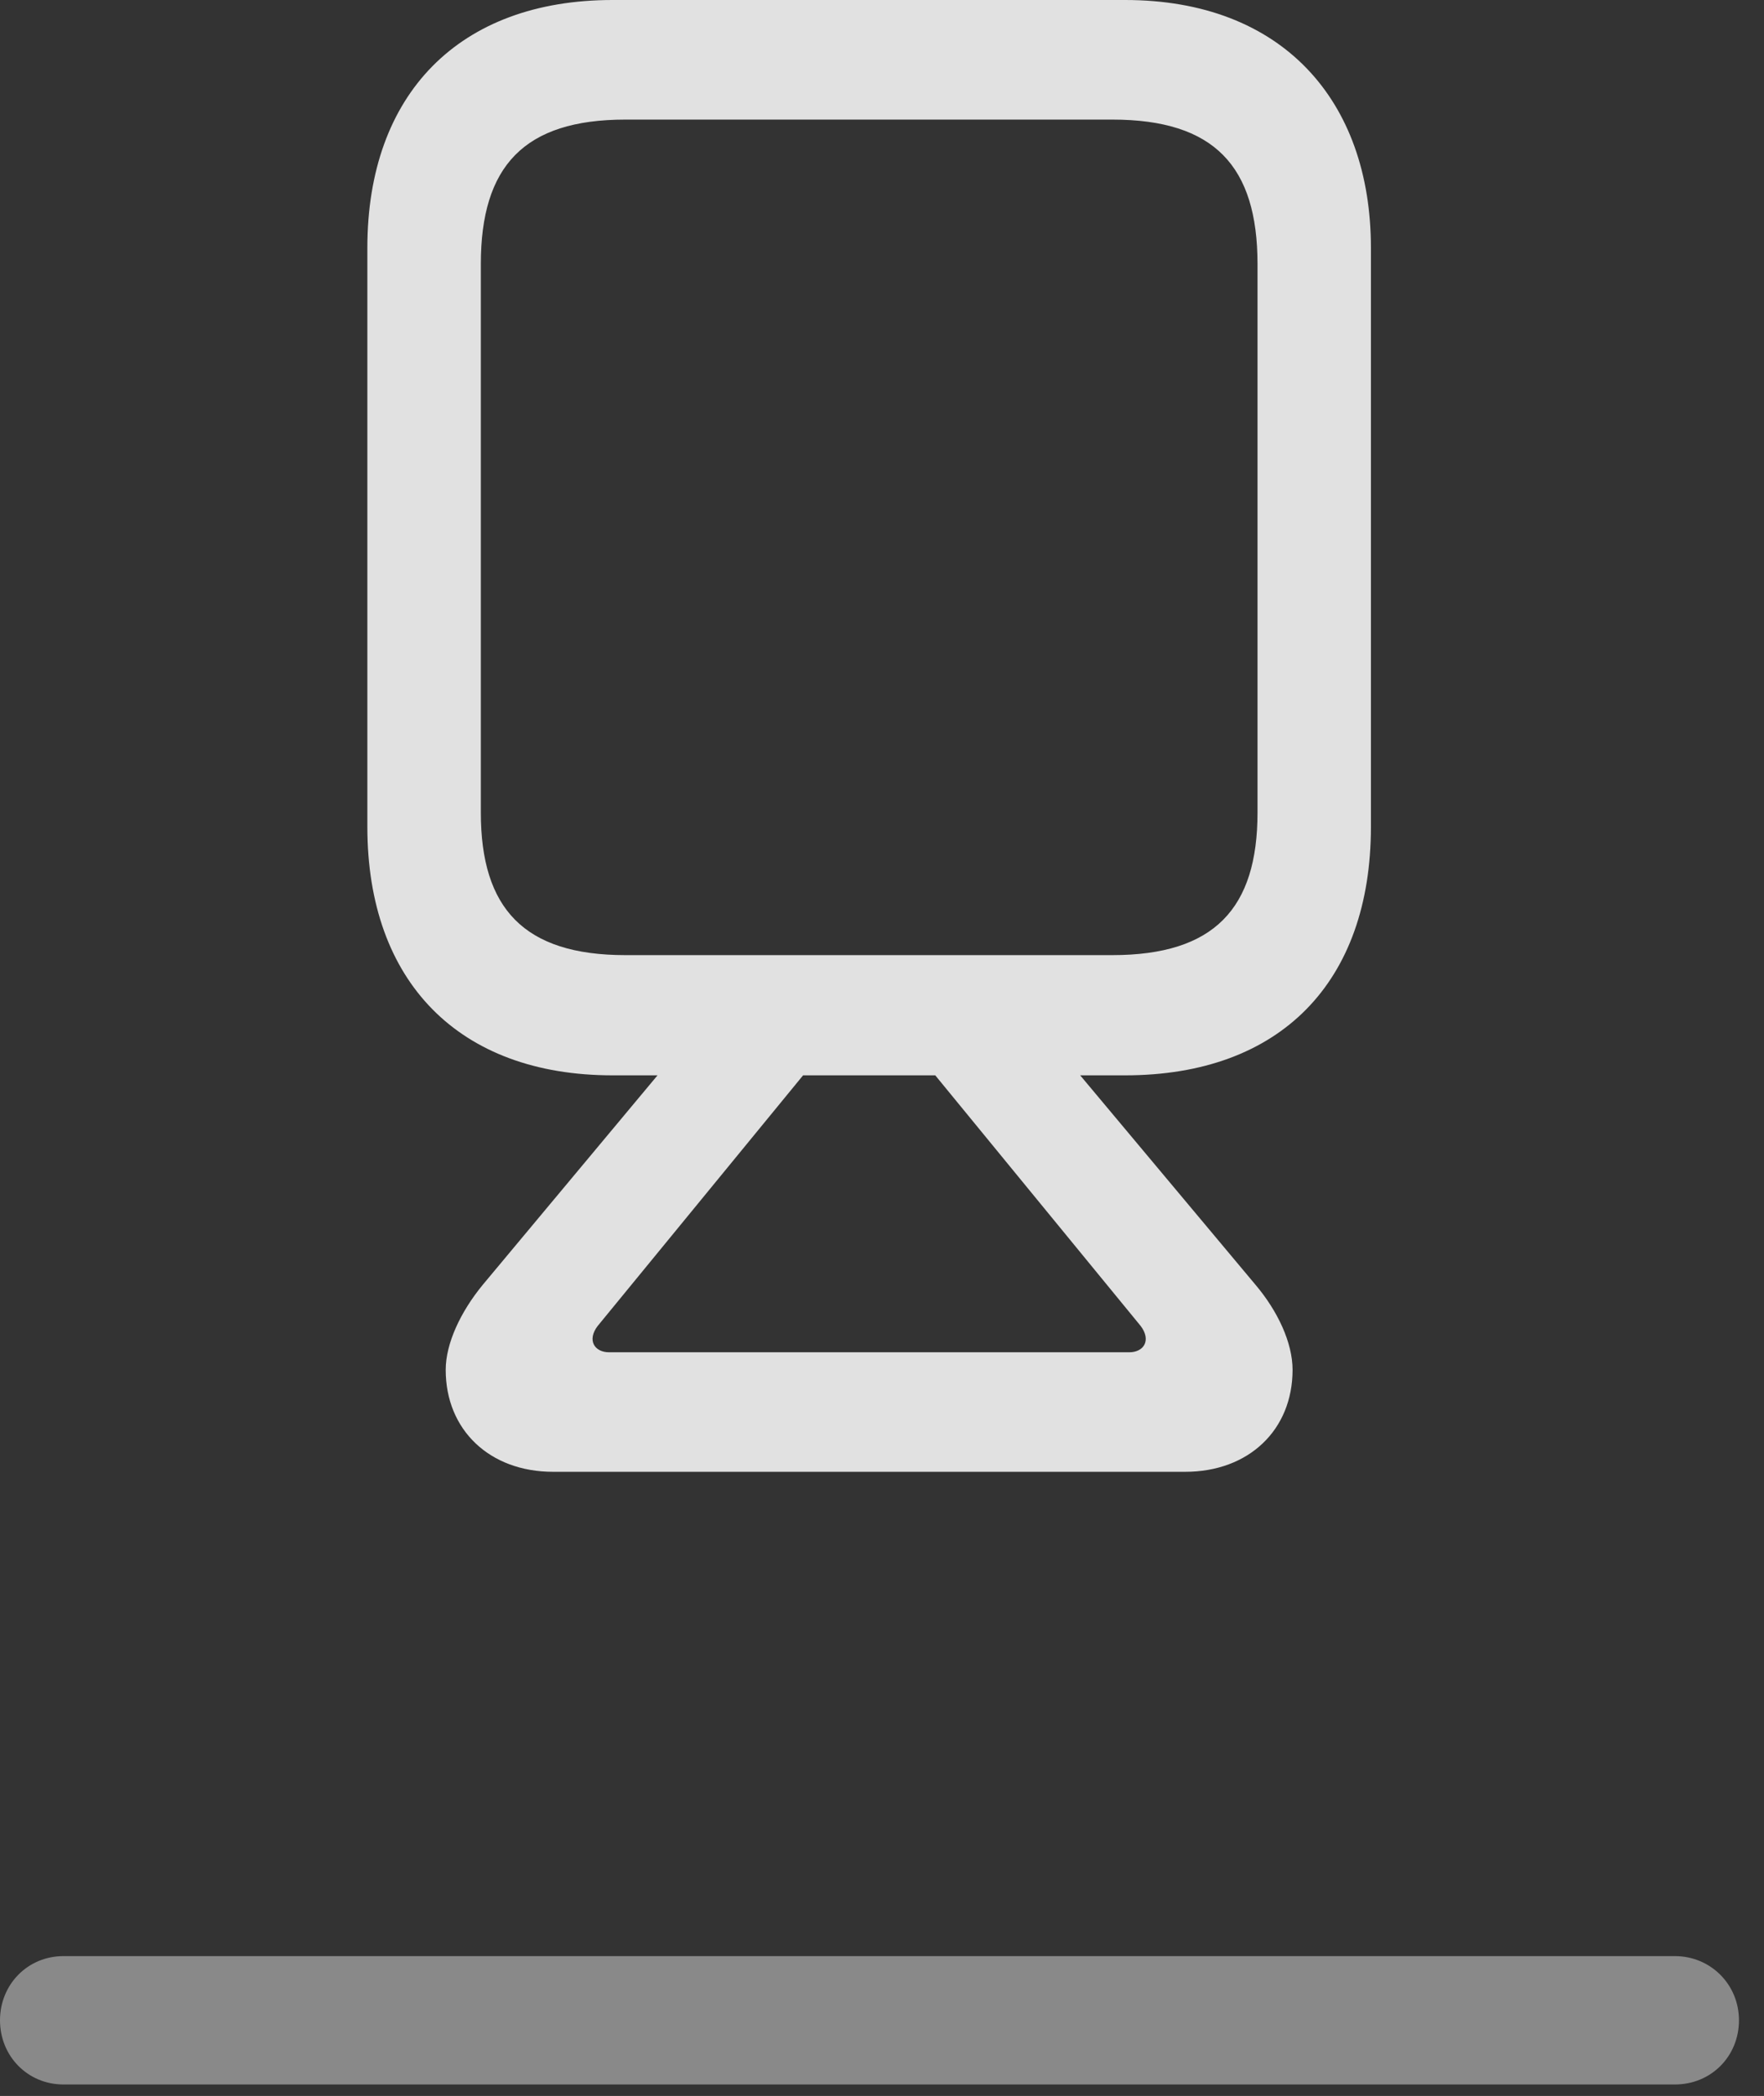 <?xml version="1.0" encoding="UTF-8"?>
<!--Generator: Apple Native CoreSVG 341-->
<!DOCTYPE svg
PUBLIC "-//W3C//DTD SVG 1.1//EN"
       "http://www.w3.org/Graphics/SVG/1.1/DTD/svg11.dtd">
<svg version="1.1" xmlns="http://www.w3.org/2000/svg" xmlns:xlink="http://www.w3.org/1999/xlink" viewBox="0 0 25.508 30.303">
 <rect x="0" y="0" width="25.508" height="30.303" fill="#333333" stroke="none"/>
 <g>
  <rect height="30.303" opacity="0" width="25.508" x="0" y="0"/>
  <path d="M0.918 30.137L24.219 30.137C24.746 30.137 25.146 29.727 25.146 29.209C25.146 28.691 24.736 28.281 24.219 28.281L0.918 28.281C0.4 28.281 0 28.691 0 29.209C0 29.727 0.4 30.137 0.918 30.137Z" fill="white" fill-opacity="0.425"/>
  <path d="M8.857 15.547L16.27 15.547C18.516 15.547 19.824 14.199 19.824 11.953L19.824 3.584C19.824 1.445 18.535 0 16.27 0L8.857 0C6.641 0 5.312 1.357 5.312 3.584L5.312 11.953C5.312 14.199 6.641 15.547 8.857 15.547ZM9.043 13.809C7.578 13.809 6.953 13.135 6.953 11.748L6.953 3.818C6.953 2.402 7.578 1.729 9.043 1.729L16.084 1.729C17.559 1.729 18.184 2.402 18.184 3.818L18.184 11.748C18.184 13.135 17.559 13.809 16.084 13.809ZM7.998 21.279L17.139 21.279C18.057 21.279 18.691 20.674 18.691 19.805C18.691 19.414 18.477 18.955 18.154 18.574L15.342 15.215L13.252 15.215L16.494 19.17C16.65 19.375 16.543 19.551 16.328 19.551L8.809 19.551C8.594 19.551 8.486 19.375 8.643 19.17L11.885 15.215L9.785 15.215L6.982 18.574C6.66 18.965 6.445 19.424 6.445 19.805C6.445 20.674 7.08 21.279 7.998 21.279Z" fill="white" fill-opacity="0.85"/>
 </g>
</svg>
